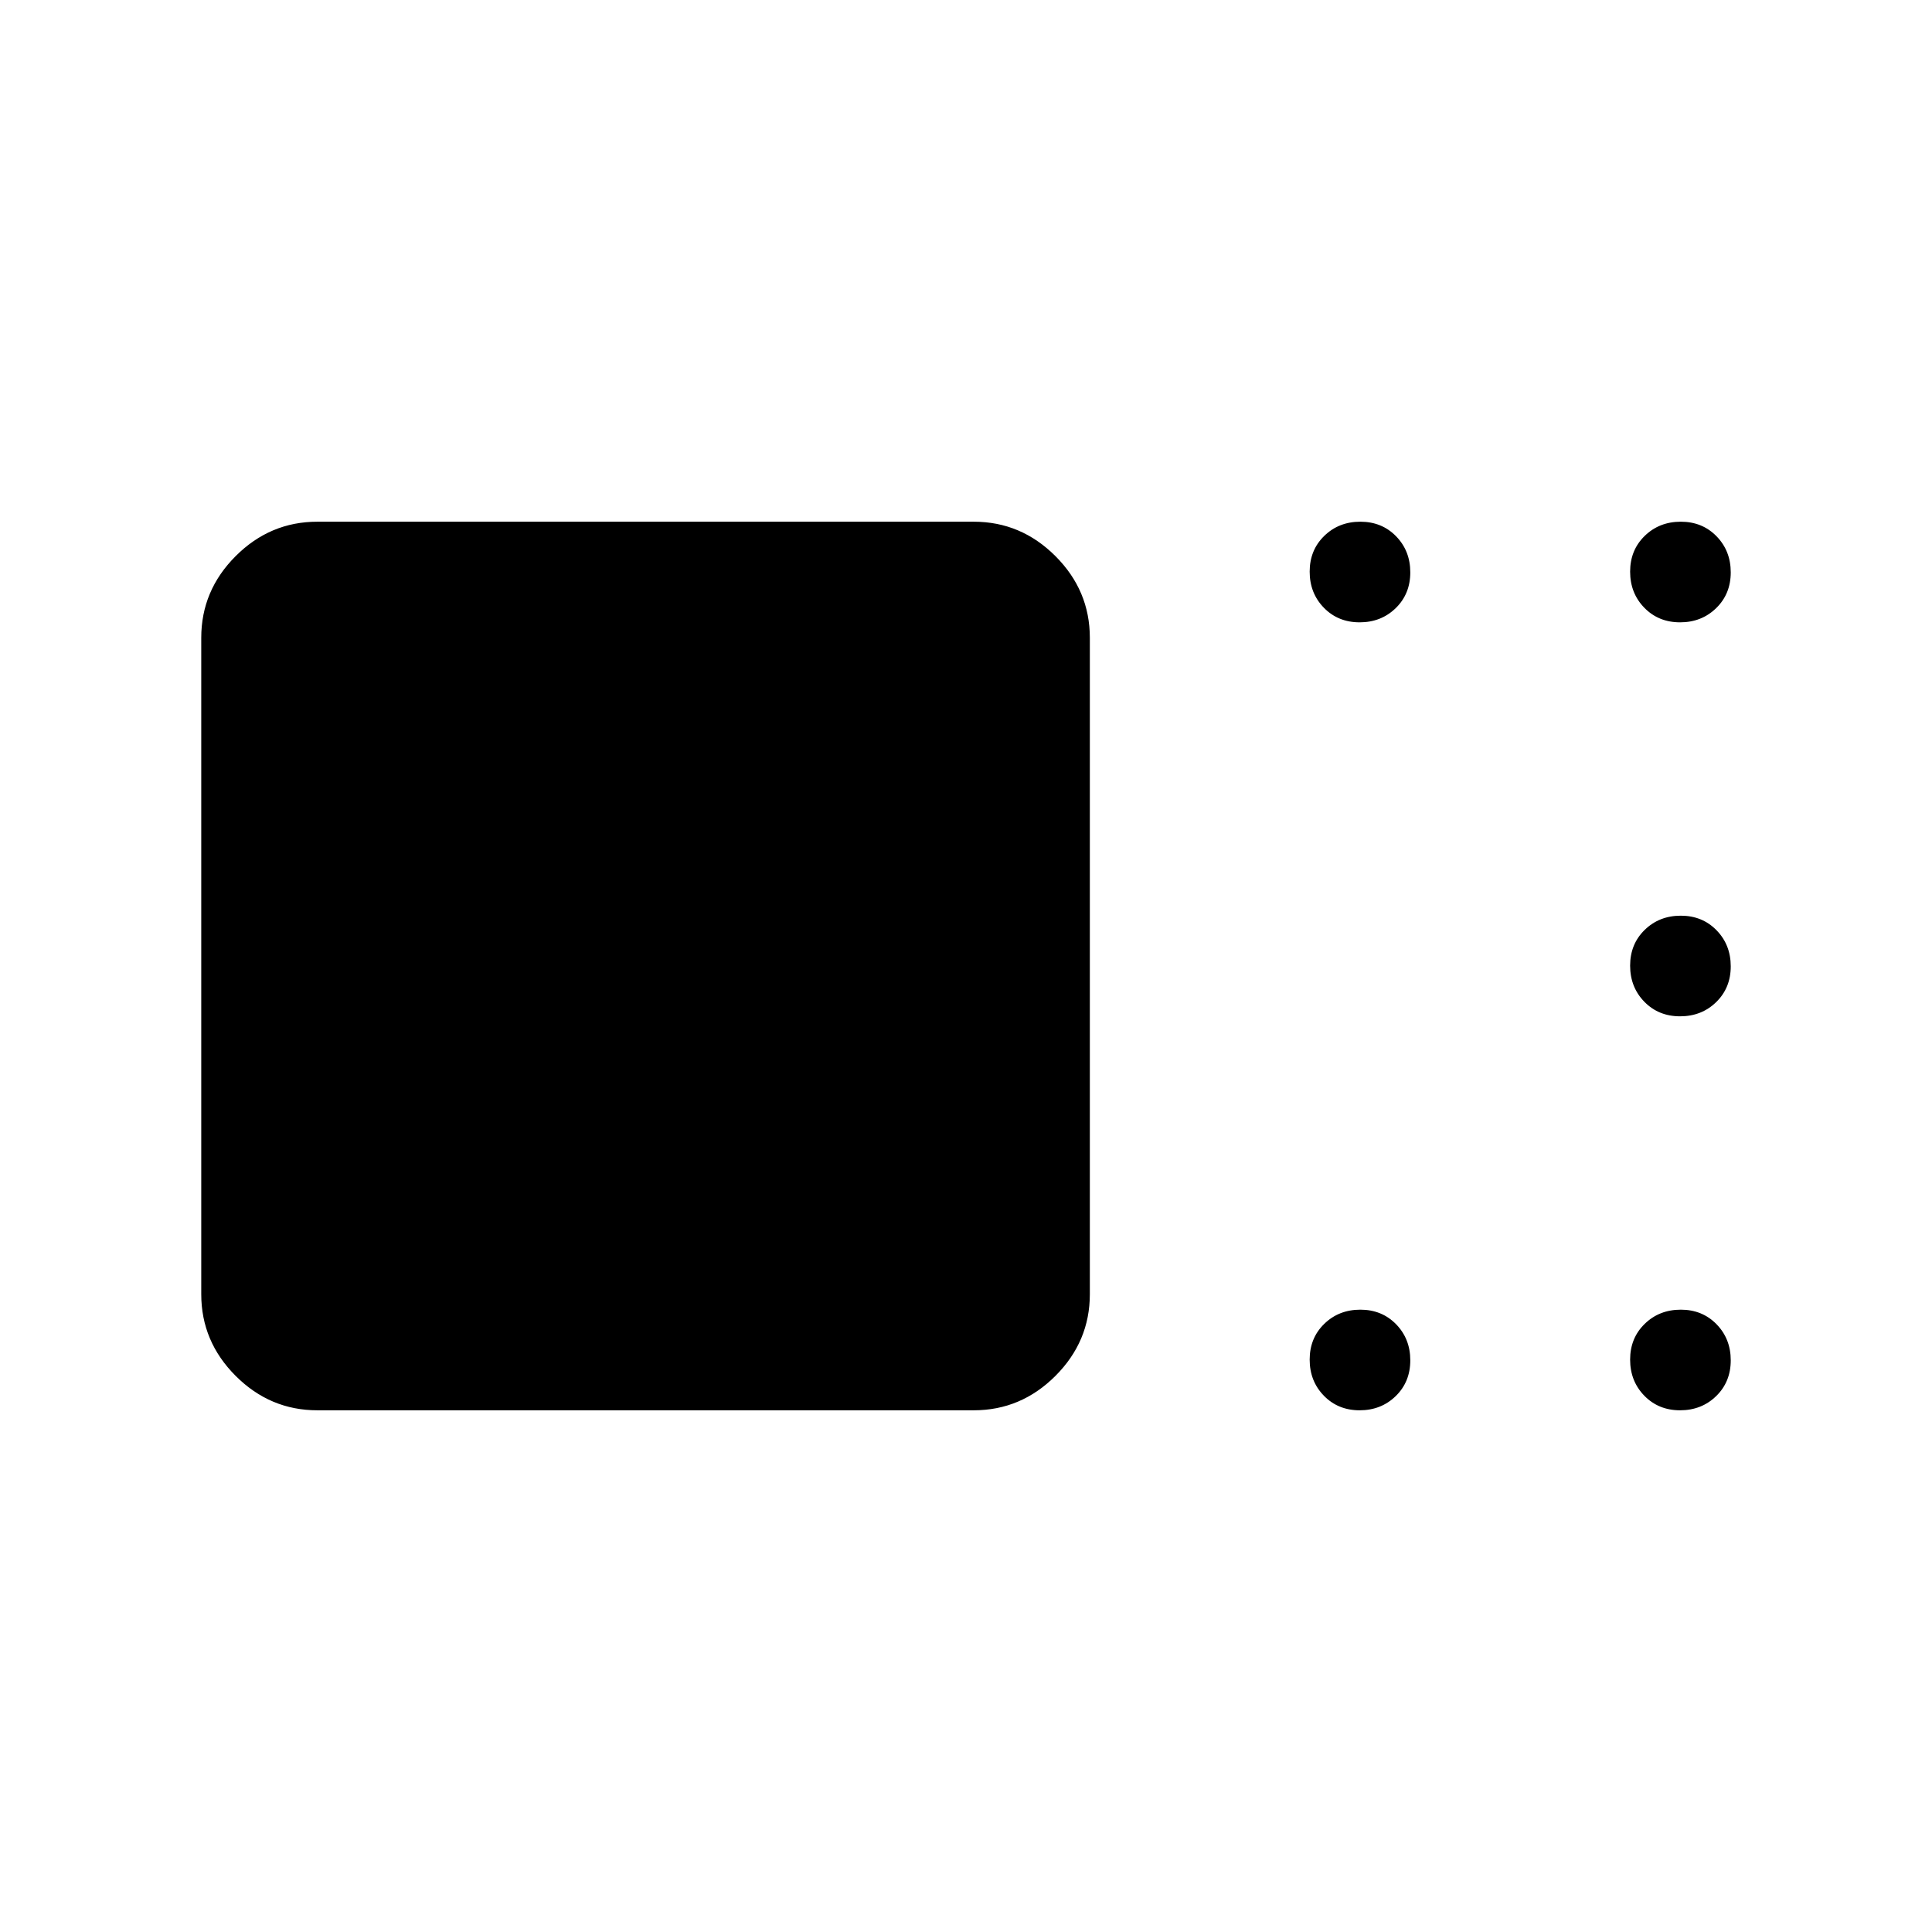 <svg xmlns="http://www.w3.org/2000/svg" width="48" height="48" viewBox="0 -960 960 960"><path d="M157.694-259.232q-23.5 0-40.596-17.096-17.097-17.096-17.097-40.596v-326.152q0-23.5 17.097-40.596 17.096-17.096 40.596-17.096h326.151q23.5 0 40.596 17.096 17.096 17.096 17.096 40.596v326.152q0 23.5-17.096 40.596-17.096 17.096-40.596 17.096H157.694Zm517.892 0q-10.702 0-17.76-7.24-7.057-7.24-7.057-17.942t7.239-17.76q7.24-7.057 17.942-7.057 10.703 0 17.76 7.239 7.058 7.24 7.058 17.942 0 10.703-7.24 17.76-7.24 7.058-17.942 7.058Zm159.231 0q-10.703 0-17.76-7.24-7.058-7.24-7.058-17.942t7.24-17.76q7.24-7.057 17.942-7.057t17.76 7.239q7.058 7.24 7.058 17.942 0 10.703-7.24 17.76-7.24 7.058-17.942 7.058Zm0-195.768q-10.703 0-17.76-7.24-7.058-7.24-7.058-17.942t7.24-17.76q7.24-7.058 17.942-7.058t17.76 7.24q7.058 7.24 7.058 17.942t-7.24 17.76Q845.519-455 834.817-455Zm0-195.769q-10.703 0-17.76-7.239-7.058-7.24-7.058-17.942 0-10.703 7.24-17.76 7.24-7.058 17.942-7.058t17.76 7.24q7.058 7.24 7.058 17.942t-7.24 17.76q-7.24 7.057-17.942 7.057Zm-159.231 0q-10.702 0-17.76-7.239-7.057-7.24-7.057-17.942 0-10.703 7.239-17.76 7.24-7.058 17.942-7.058 10.703 0 17.76 7.24 7.058 7.24 7.058 17.942t-7.24 17.76q-7.24 7.057-17.942 7.057Z"/></svg>